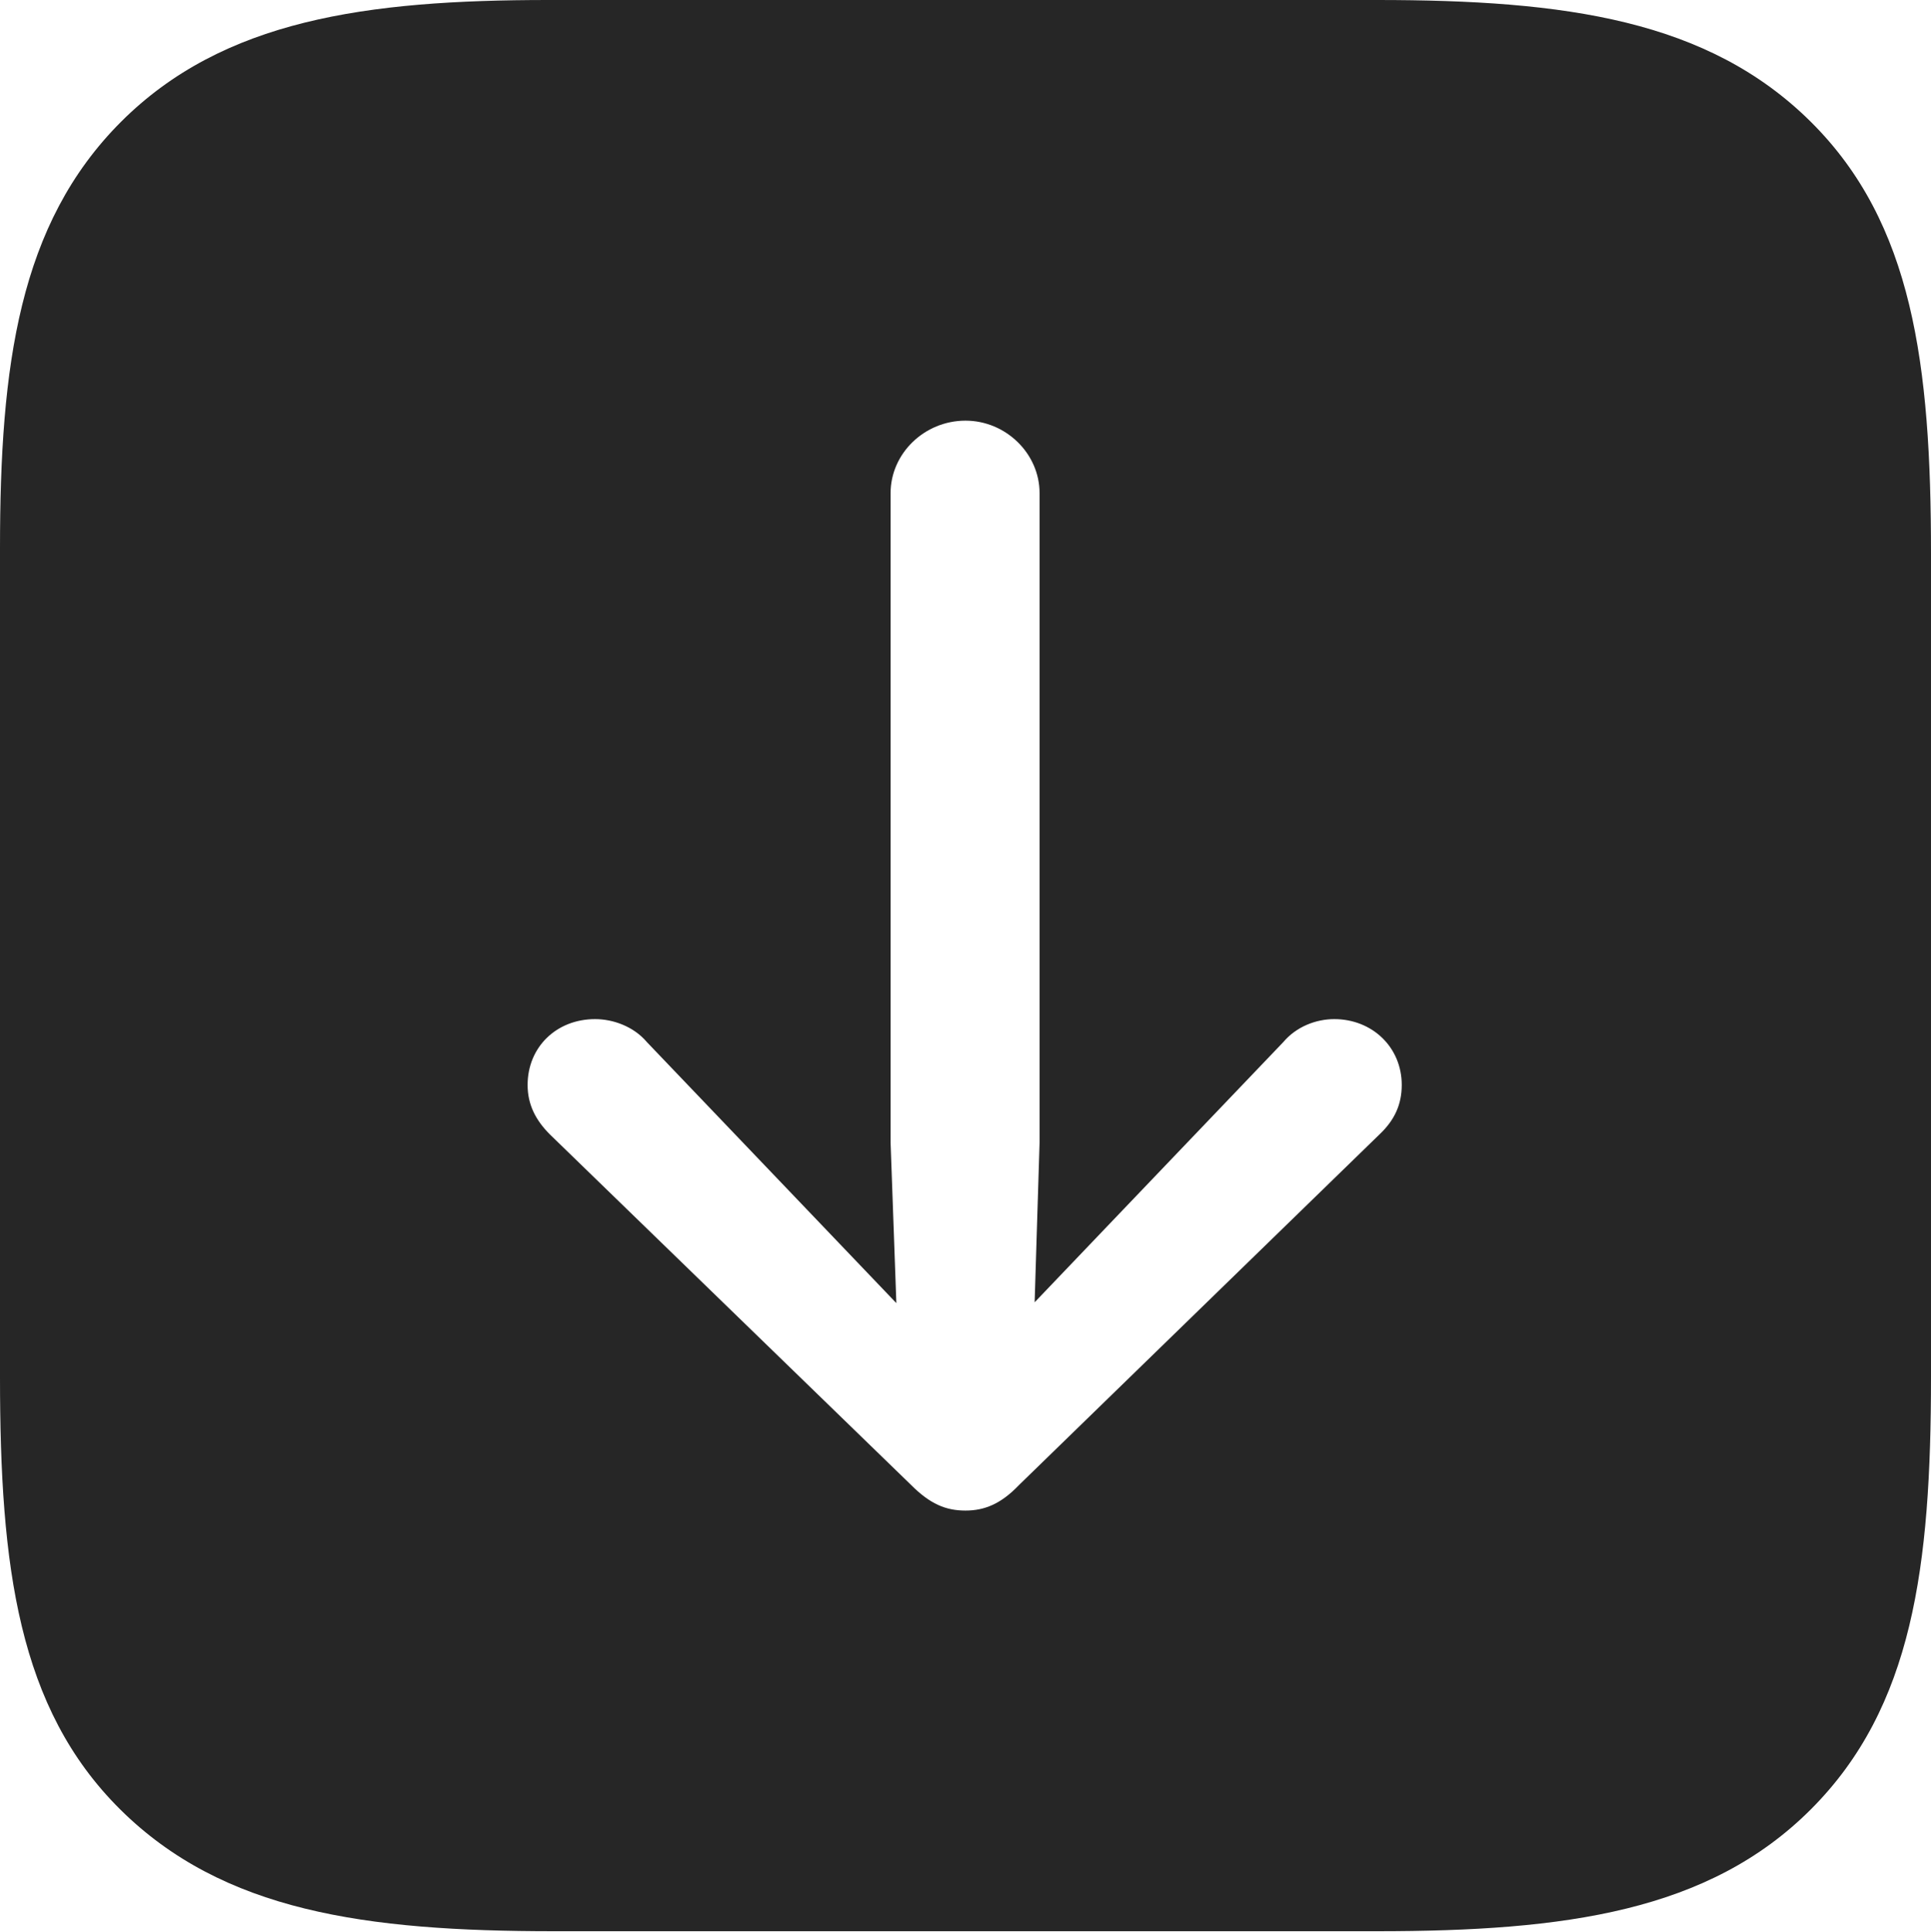 <?xml version="1.0" encoding="UTF-8"?>
<!--Generator: Apple Native CoreSVG 326-->
<!DOCTYPE svg
PUBLIC "-//W3C//DTD SVG 1.1//EN"
       "http://www.w3.org/Graphics/SVG/1.1/DTD/svg11.dtd">
<svg version="1.1" xmlns="http://www.w3.org/2000/svg" xmlns:xlink="http://www.w3.org/1999/xlink" viewBox="0 0 586.5 586.75">
 <g>
  <rect height="586.75" opacity="0" width="586.5" x="0" y="0"/>
  <path d="M550 37C581 67.75 586.5 110.75 586.5 168L586.5 418.25C586.5 475.75 581 518.5 550 549.5C519 580.5 475.5 586.5 418.25 586.5L168.25 586.5C111 586.5 67.75 580.5 36.5 549.5C5.5 518.75 0 475.75 0 418.25L0 166.5C0 111 5.75 68 36.75 37C67.75 6 111.25 0 166.5 0L418.25 0C475.5 0 518.75 6 550 37ZM270.5 149.75L270.5 347L272.25 395.75L250.75 373.25L196.5 316.5C192.5 311.75 186.25 309.5 180.75 309.5C169 309.5 160.25 318 160.25 329.5C160.25 335.5 162.75 340.25 167 344.5L276.75 451C282.5 456.75 287.25 458.75 293.25 458.75C299 458.75 304 456.75 309.5 451L419 344.5C423.5 340.25 425.75 335.5 425.75 329.5C425.75 318 416.75 309.5 405.25 309.5C399.75 309.5 393.75 311.75 389.75 316.5L335.5 373.25L314.25 395.5L315.75 347L315.75 149.75C315.75 137.75 305.5 127.75 293.25 127.75C280.75 127.75 270.5 137.75 270.5 149.75Z" fill="black" fill-opacity="0.85"/>
 </g>
</svg>
